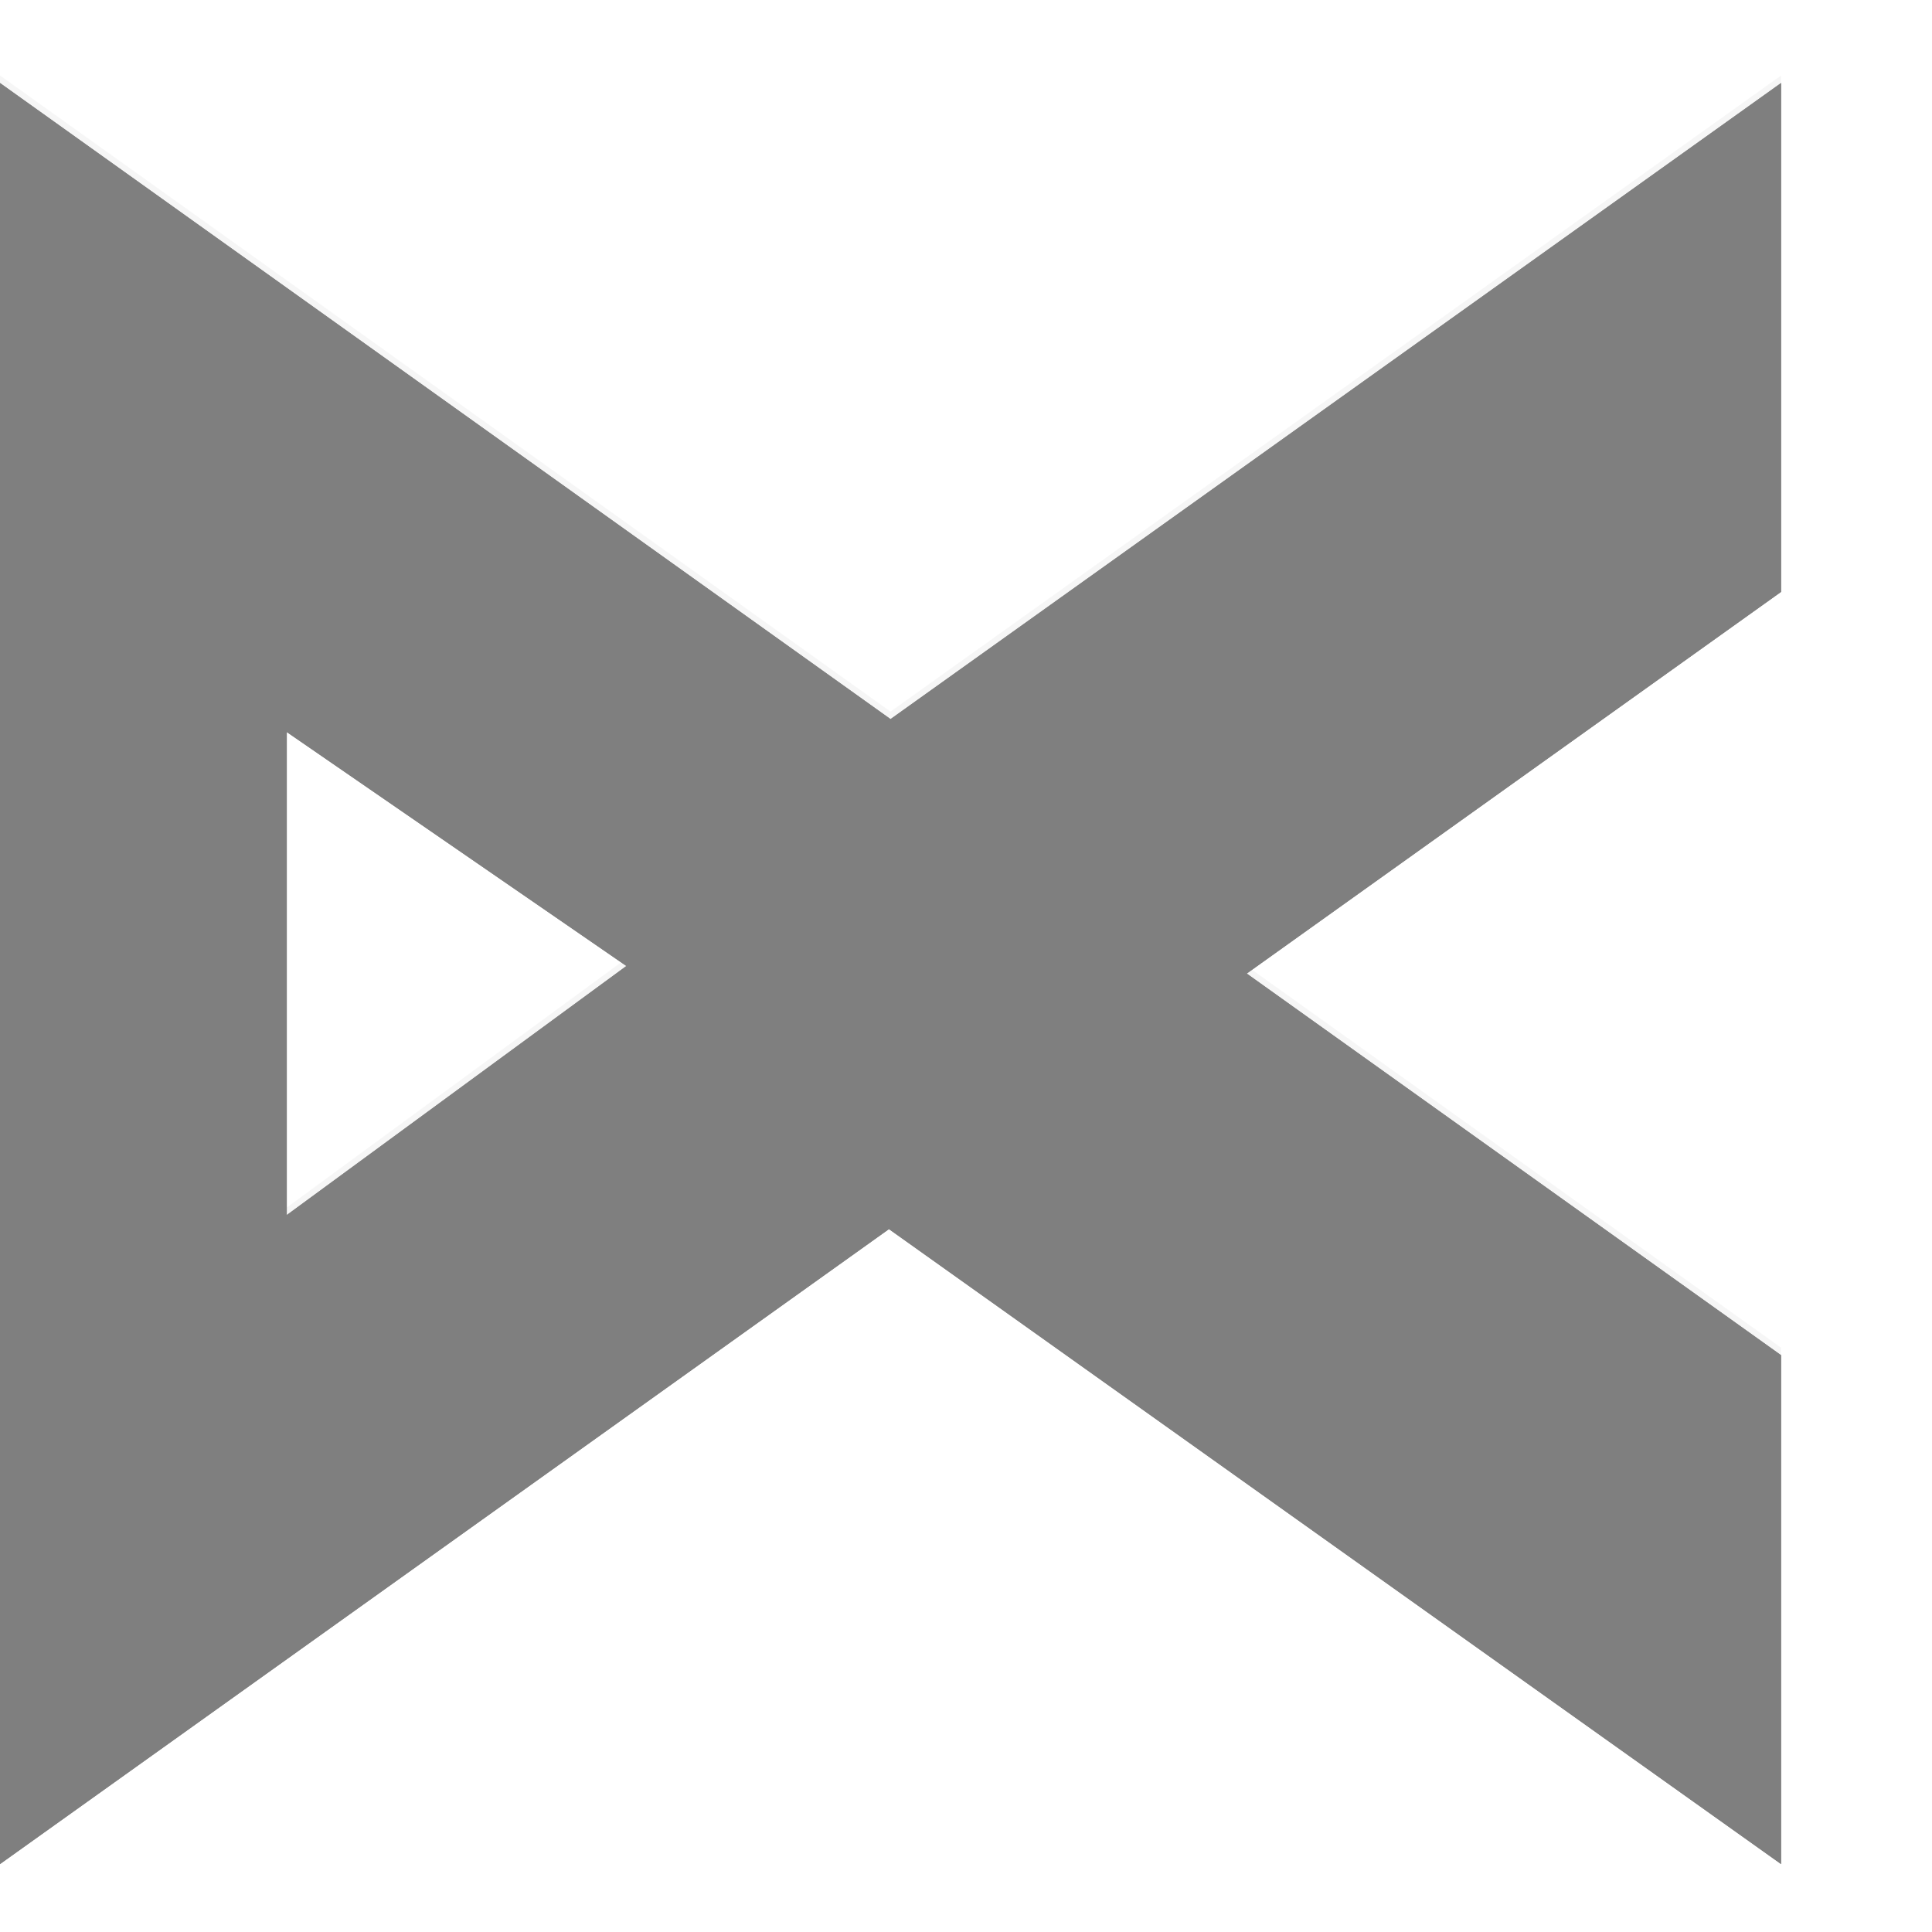 <svg width="256" height="256" viewBox="0 0 256 256" xmlns="http://www.w3.org/2000/svg" xmlns:xlink="http://www.w3.org/1999/xlink"><title>Craft X Mark</title><defs><path d="M117.791 161.863L0 246V10l118 84.286L236 10v67.429L165.2 128l70.8 50.571V246l-118.209-84.137zM38 96v64l45-33-45-31z" id="b"/><filter x="-50%" y="-50%" width="200%" height="200%" filterUnits="objectBoundingBox" id="a"><feOffset dy="1" in="SourceAlpha" result="shadowOffsetOuter1"/><feGaussianBlur stdDeviation=".5" in="shadowOffsetOuter1" result="shadowBlurOuter1"/><feComposite in="shadowBlurOuter1" in2="SourceAlpha" operator="out" result="shadowBlurOuter1"/><feColorMatrix values="0 0 0 0 1 0 0 0 0 1 0 0 0 0 1 0 0 0 0.5 0" in="shadowBlurOuter1"/></filter><filter x="-50%" y="-50%" width="200%" height="200%" filterUnits="objectBoundingBox" id="c"><feGaussianBlur stdDeviation=".5" in="SourceAlpha" result="shadowBlurInner1"/><feOffset dy="1" in="shadowBlurInner1" result="shadowOffsetInner1"/><feComposite in="shadowOffsetInner1" in2="SourceAlpha" operator="arithmetic" k2="-1" k3="1" result="shadowInnerInner1"/><feColorMatrix values="0 0 0 0 0.337 0 0 0 0 0.341 0 0 0 0 0.345 0 0 0 0.2 0" in="shadowInnerInner1"/></filter></defs><g fill="none" fill-rule="evenodd" opacity=".5"><use fill="#000" filter="url(#a)" xlink:href="#b"/><use fill-opacity=".1" fill="#565758" xlink:href="#b"/><use fill="#000" filter="url(#c)" xlink:href="#b"/></g></svg>